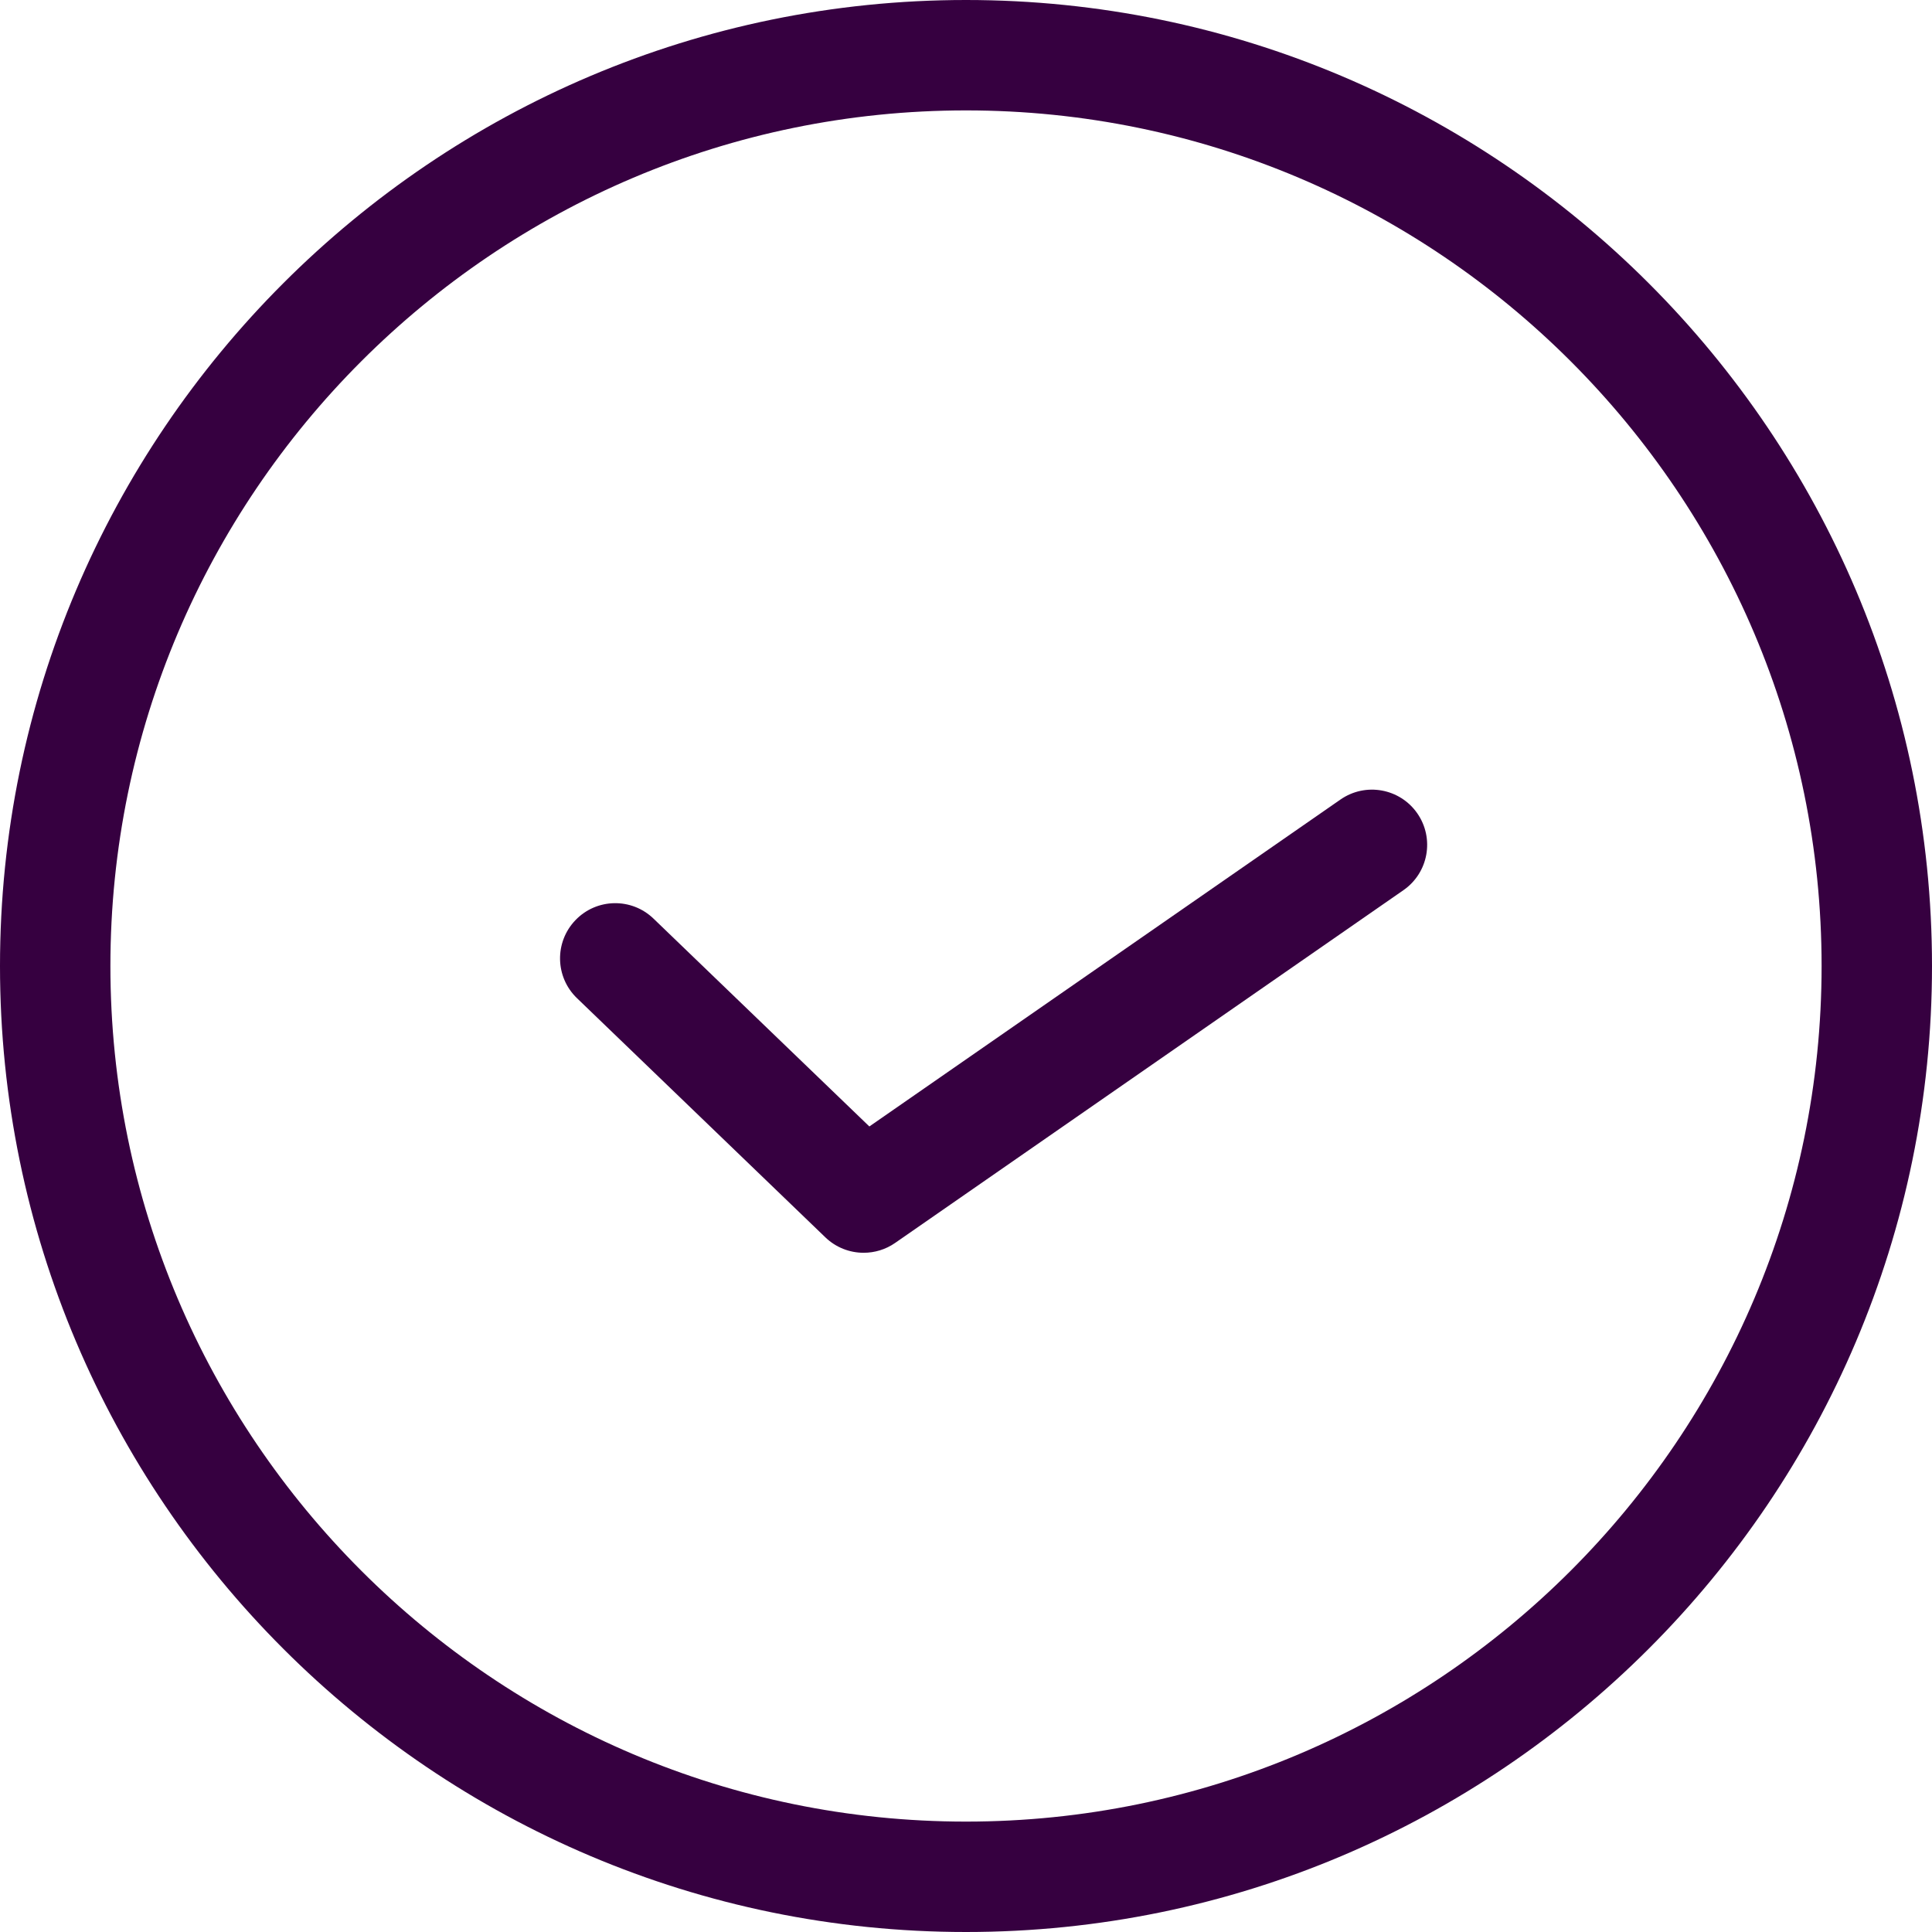<svg width="90" height="90" viewBox="0 0 90 90" fill="none" xmlns="http://www.w3.org/2000/svg">
<path d="M45 90C20.187 90 0 69.813 0 45C0 20.187 20.187 0 45 0C69.813 0 90 20.187 90 45C90 69.813 69.813 90 45 90ZM45 5.143C23.023 5.143 5.143 23.023 5.143 45C5.143 66.977 23.023 84.857 45 84.857C66.977 84.857 84.857 66.977 84.857 45C84.857 23.023 66.977 5.143 45 5.143Z" fill="#360040"/>
<path d="M40.232 58.359C39.585 58.359 38.942 58.116 38.448 57.64L26.877 46.498C25.854 45.513 25.823 43.885 26.809 42.862C27.793 41.838 29.421 41.807 30.444 42.794L40.498 52.475L62.446 37.244C63.614 36.434 65.214 36.724 66.024 37.89C66.833 39.057 66.544 40.659 65.377 41.468L41.698 57.901C41.255 58.209 40.742 58.359 40.232 58.359Z" fill="#360040"/>
</svg>
